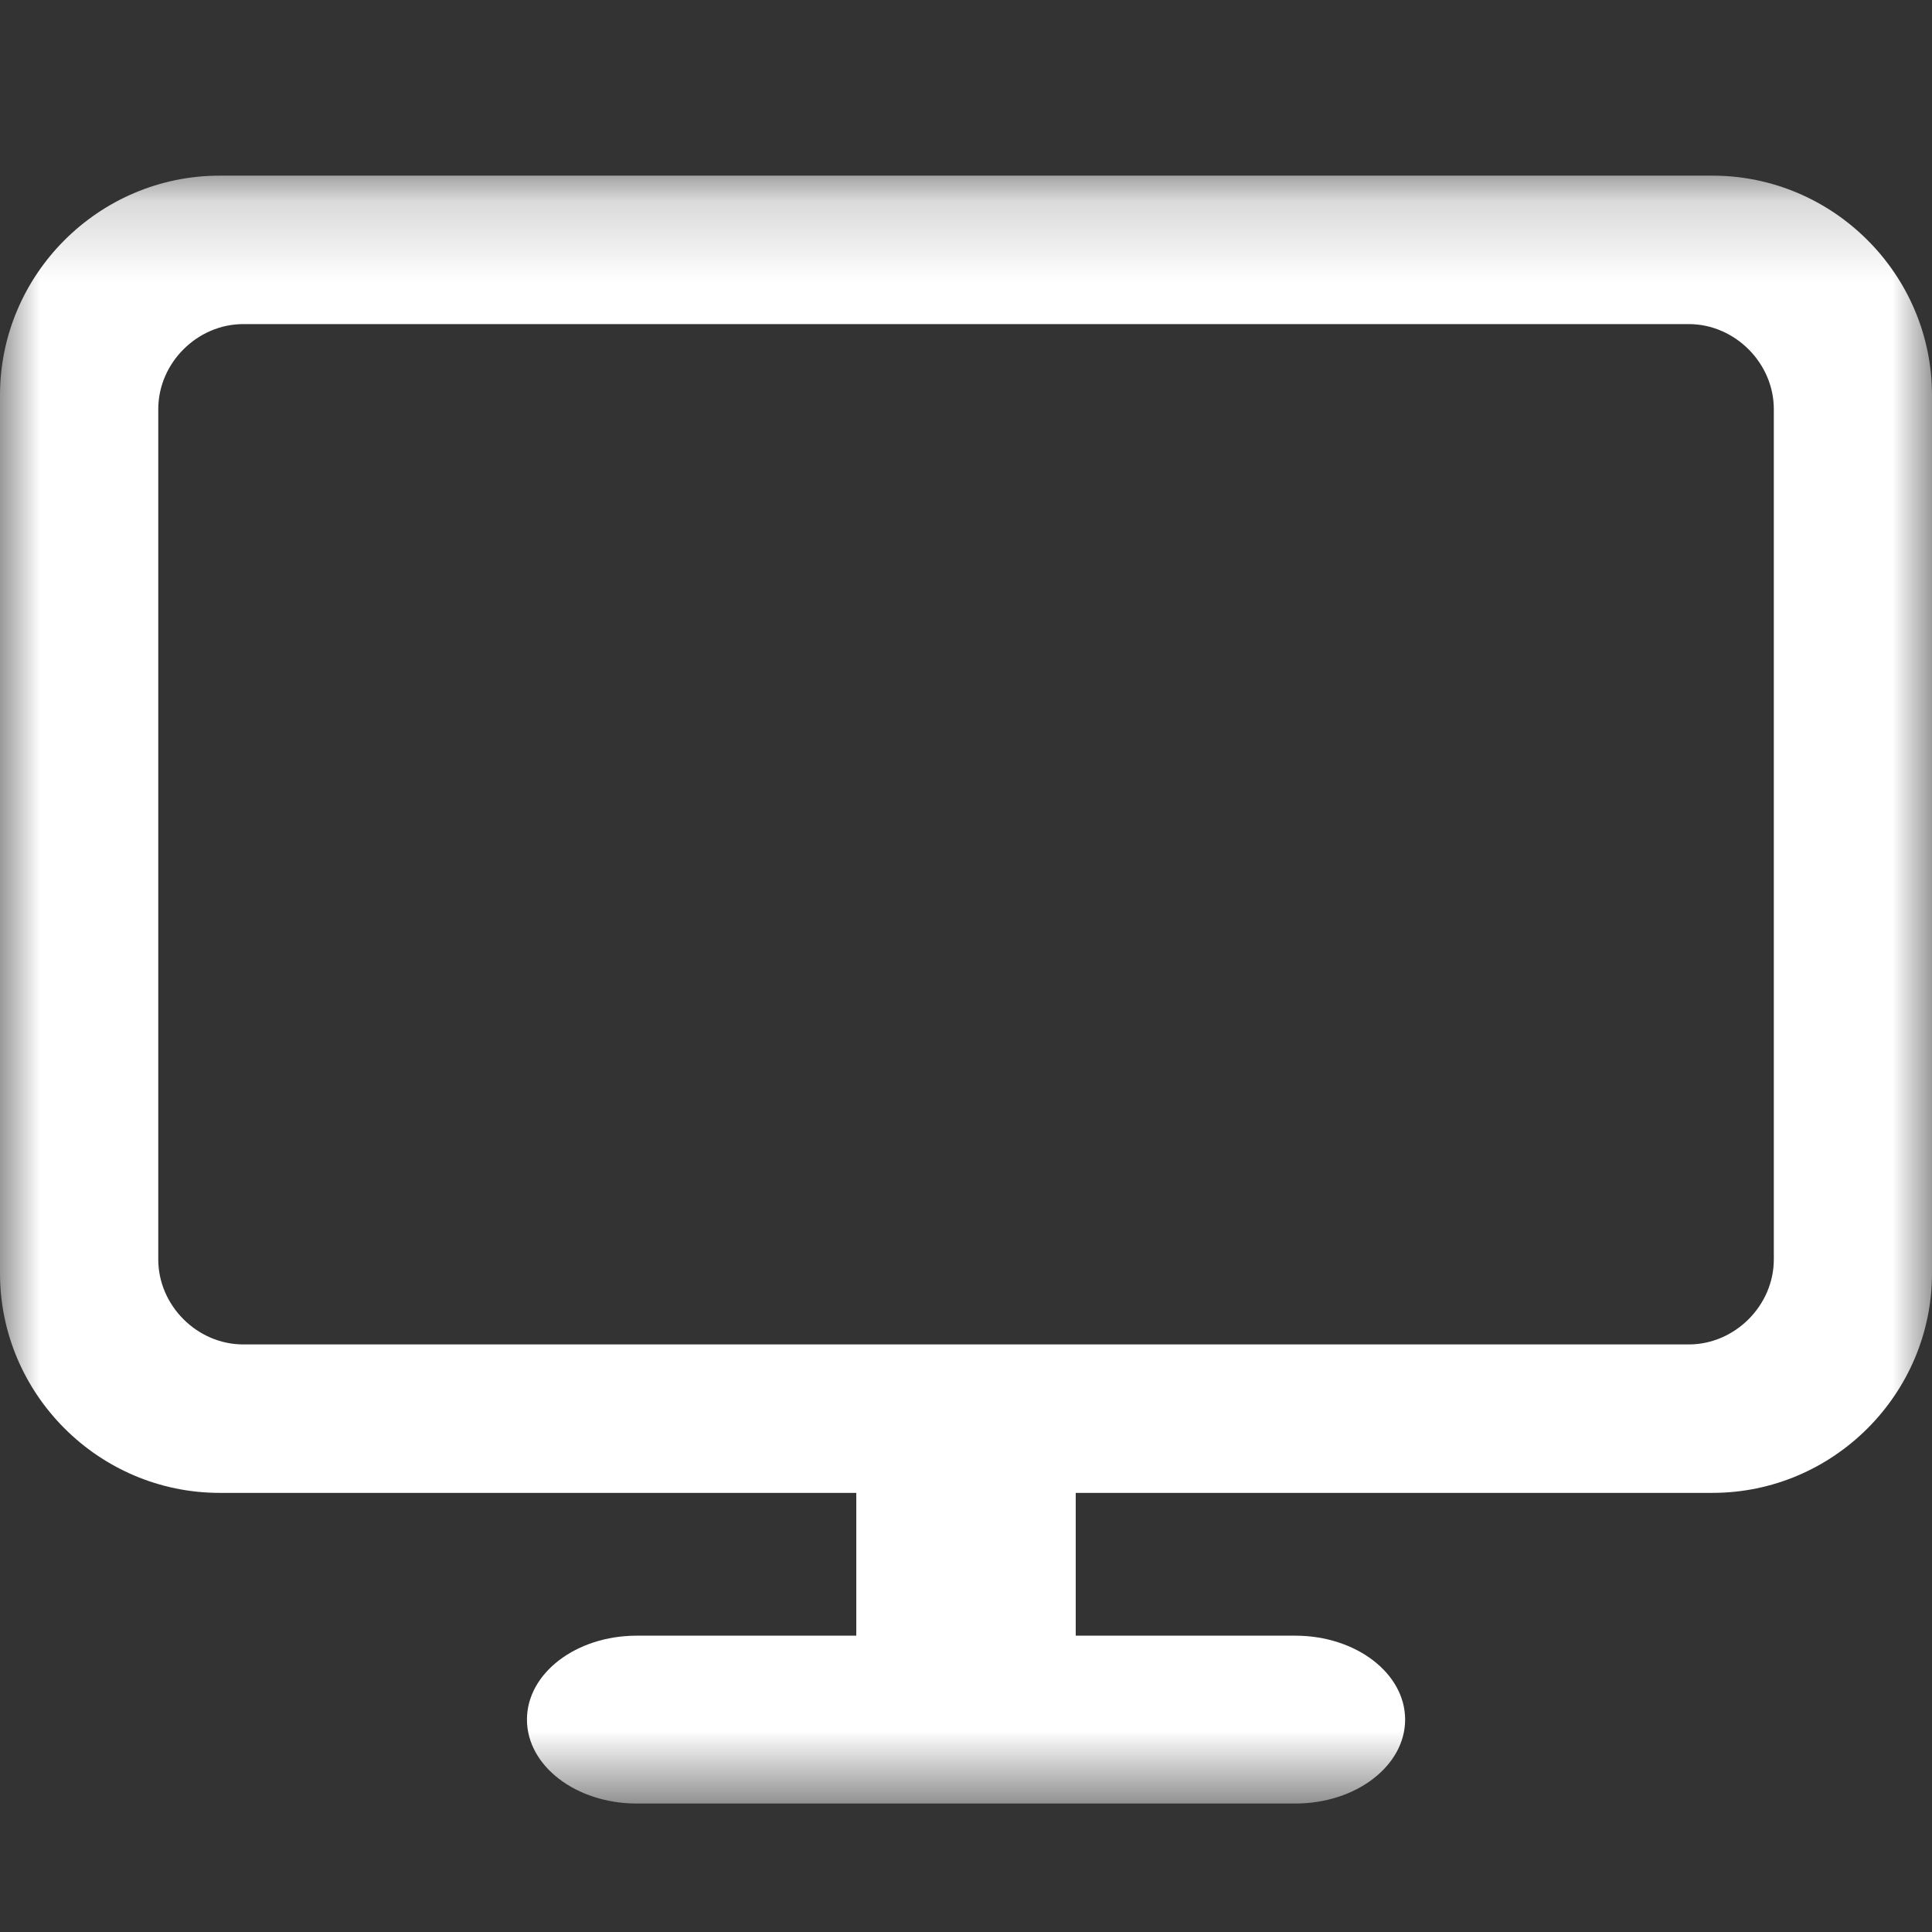 <!-- 기존 svg 파일 -->
<!-- Generated by IcoMoon.io -->
<!-- <svg version="1.1" xmlns="http://www.w3.org/2000/svg" width="32" height="32" viewBox="0 0 32 32">
<title>share-desktop</title>
<path d="M28 22.688v-16h-24v16h24zM28 4c1.438 0 2.688 1.25 2.688 2.688l-0.063 16c0 1.438-1.188 2.625-2.625 2.625h-6.688v2.688h-10.625v-2.688h-6.688c-1.438 0-2.688-1.188-2.688-2.625v-16c0-1.438 1.25-2.688 2.688-2.688h24z"></path>
</svg> -->


<svg xmlns="http://www.w3.org/2000/svg" xmlns:xlink="http://www.w3.org/1999/xlink" width="24" height="24" viewBox="0 0 24 24">
    <rect x="0" y="0" width="24" height="24" fill="#333333" stroke="none"/>
    <defs>
        <path id="i4256ssara" d="M0 0.182L24 0.182 24 20.404 0 20.404z"/>
    </defs>
    <g fill="none" fill-rule="evenodd">
        <g>
            <g>
                <path fill="#000" fill-opacity="0" d="M0 24L24 24 24 0 0 0z" transform="translate(-105 -960) translate(105 960)"/>
                <g transform="translate(-105 -960) translate(105 960) translate(0 2)">
                    <mask id="evao2wir4b" fill="#fff">
                        <use xlink:href="#i4256ssara"/>
                    </mask>
                    <path fill="#FFF" d="M1.966 13.645V3.082c0-.572.483-1.056 1.056-1.056h17.957c.572 0 1.056.484 1.056 1.056v10.563c0 .573-.484 1.056-1.056 1.056H3.022c-.573 0-1.056-.483-1.056-1.056M21.273.182H2.728C1.228.182 0 1.409 0 2.909v10.909c0 1.5 1.228 2.727 2.728 2.727h7.909v1.774H7.909c-.753 0-1.363.467-1.363 1.042 0 .576.61 1.043 1.363 1.043h8.182c.753 0 1.364-.467 1.364-1.043 0-.575-.611-1.042-1.364-1.042h-2.728v-1.774h7.91c1.5 0 2.727-1.227 2.727-2.727V2.909c0-1.5-1.227-2.727-2.727-2.727" mask="url(#evao2wir4b)"/>
                </g>
            </g>
        </g>
    </g>
</svg>
